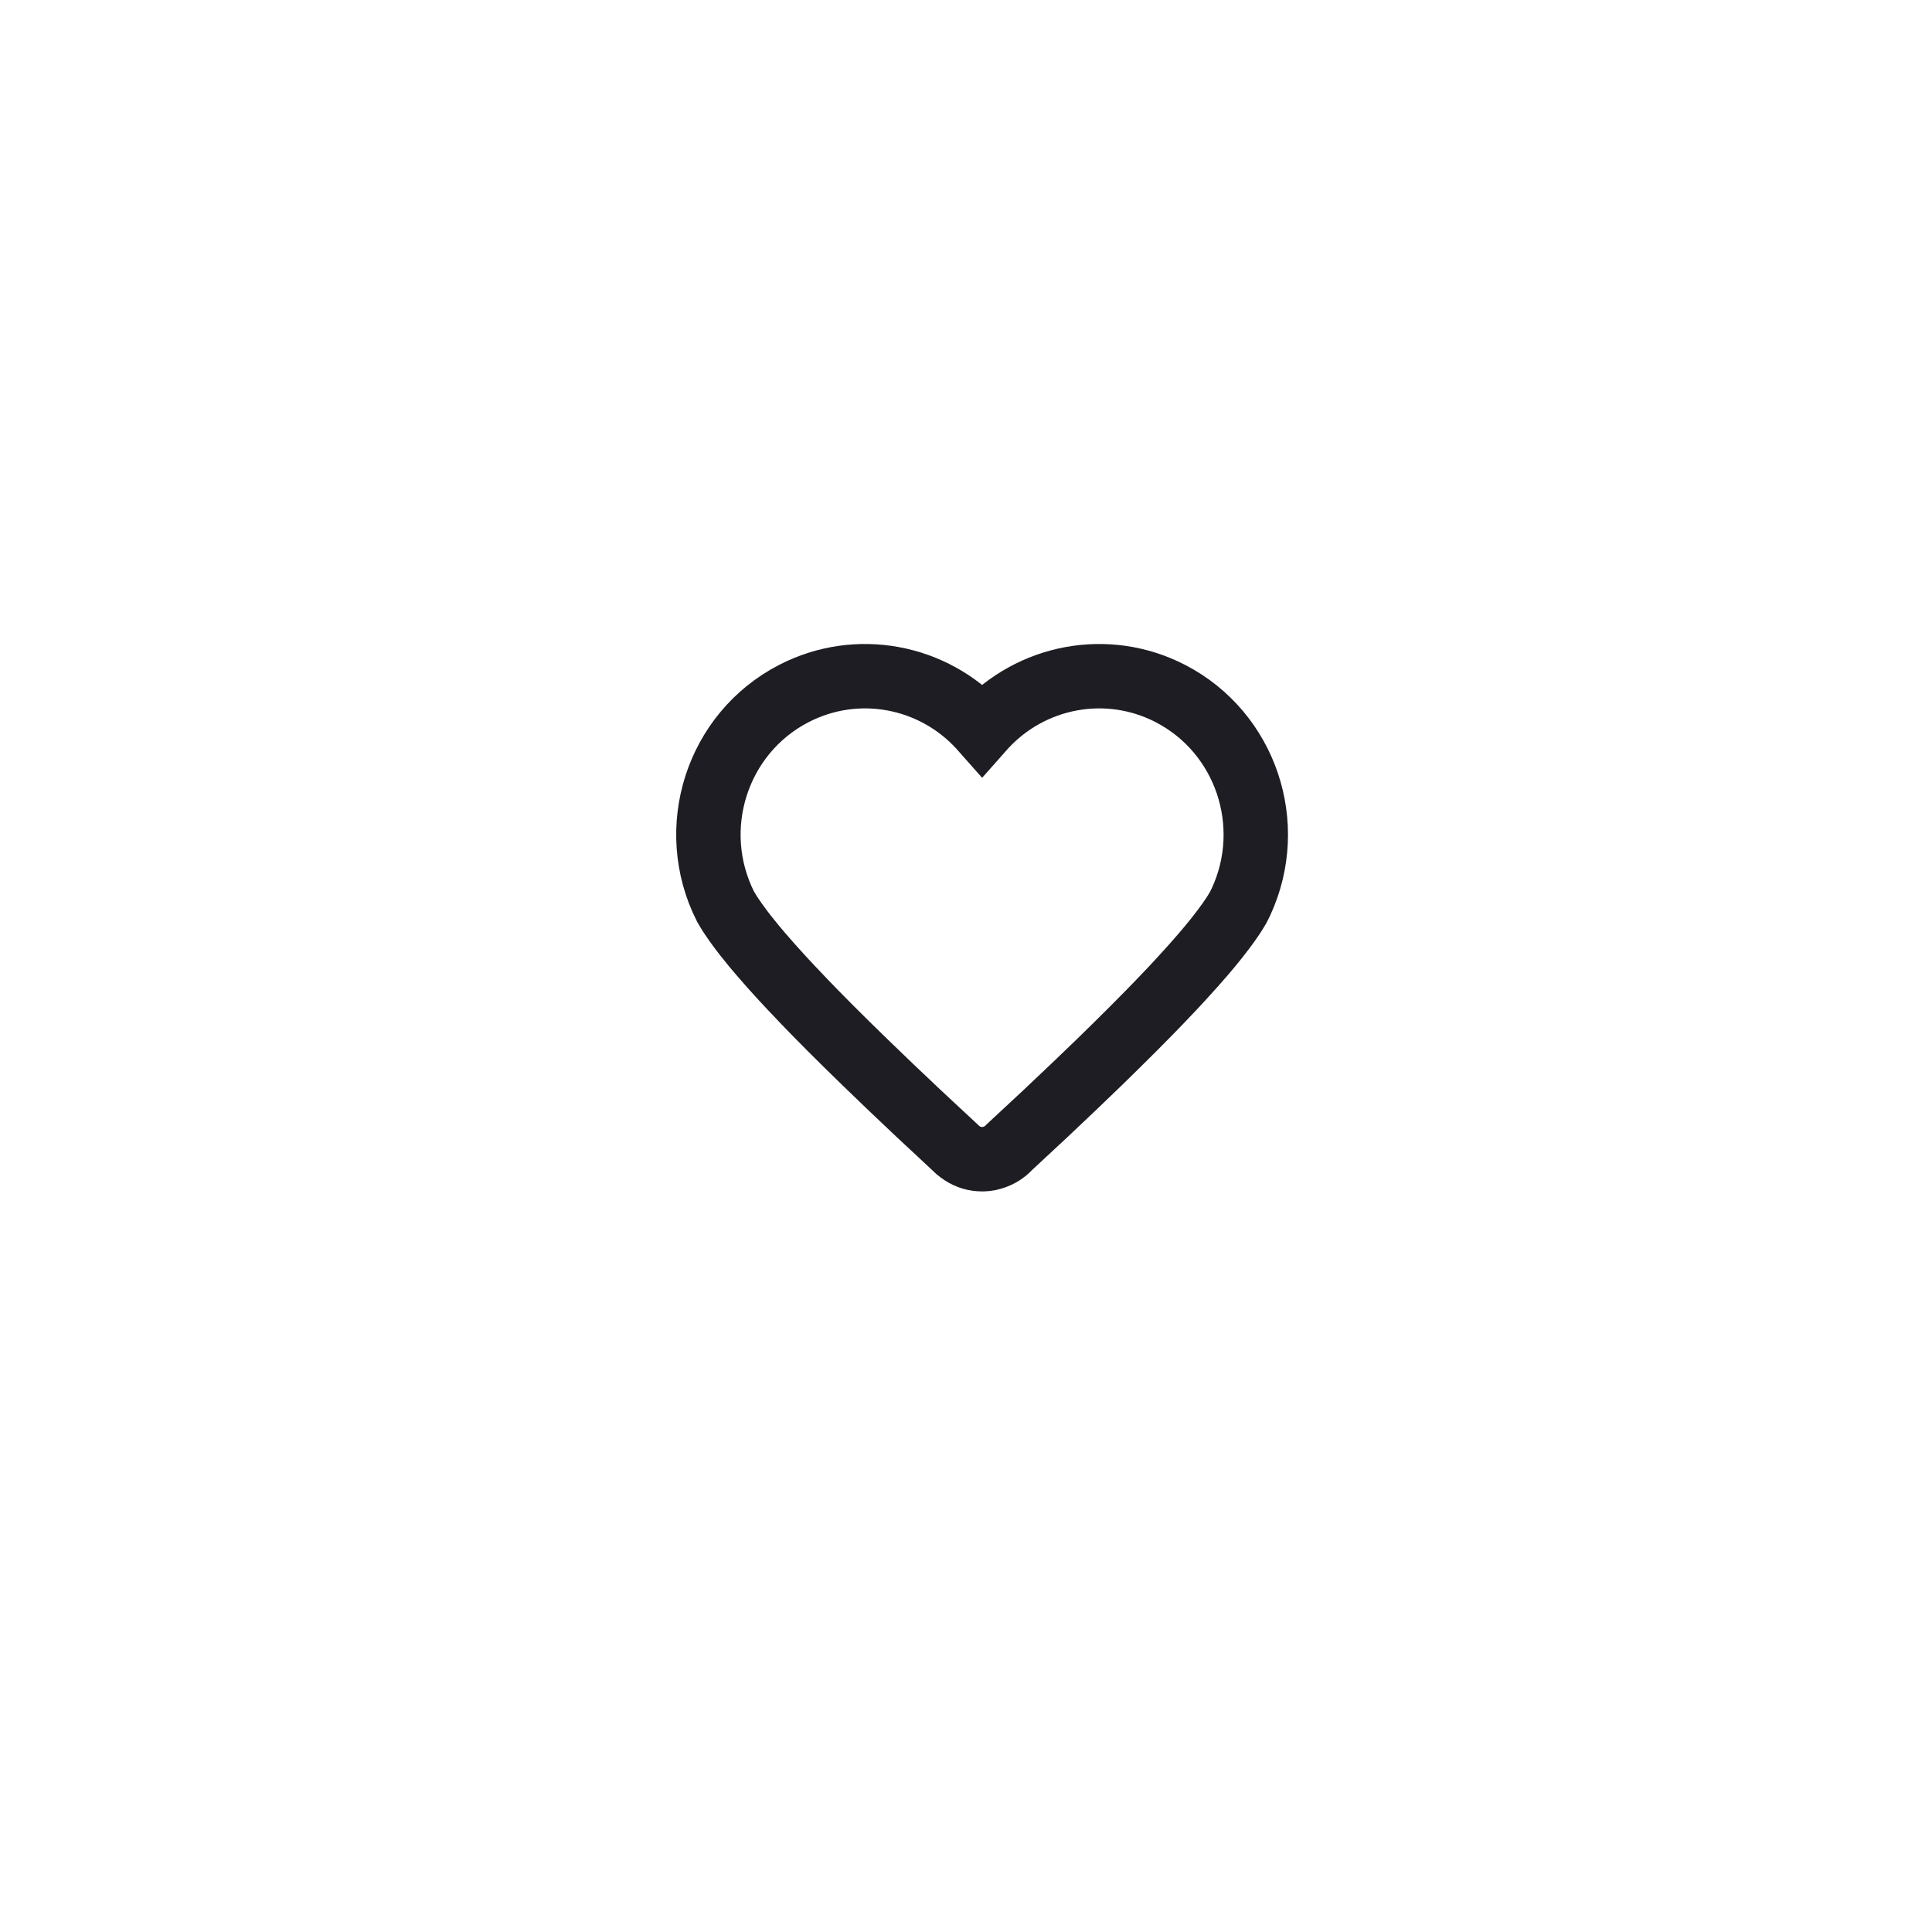 <svg width="60" height="60" viewBox="0 0 60 60" fill="none" xmlns="http://www.w3.org/2000/svg">
<g filter="url(#filter0_d_22_13827)">
<circle cx="30" cy="28" r="22" fill="white"/>
</g>
<path d="M30.501 22.648L30.438 22.577C28.987 20.99 26.625 20.519 24.65 21.54C22.259 22.777 21.313 25.738 22.532 28.155L22.65 28.351L22.713 28.448L22.841 28.635L22.987 28.836L23.148 29.047L23.417 29.38L23.619 29.619L23.947 29.995L24.311 30.397L24.576 30.681L25 31.127L25.304 31.441L25.789 31.932L26.312 32.451L26.872 32.998L27.675 33.771L28.545 34.595L29.683 35.655L29.74 35.71C29.932 35.872 30.128 35.959 30.336 35.989L30.418 35.997L30.528 36L30.63 35.993L30.727 35.978C30.983 35.92 31.19 35.8 31.35 35.623L32.453 34.598L33.323 33.774L34.127 33.002L34.686 32.454L35.209 31.935L35.694 31.444L35.998 31.131L36.422 30.686L36.685 30.402L37.048 30.002L37.376 29.627L37.577 29.389L37.803 29.11L38.005 28.848L38.151 28.648L38.281 28.459L38.343 28.364L38.448 28.192L38.54 28.008C39.65 25.607 38.685 22.748 36.351 21.54C34.377 20.519 32.014 20.99 30.564 22.577L30.501 22.648Z" stroke="#1D1D23" stroke-width="2"/>
<defs>
<filter id="filter0_d_22_13827" x="0" y="0" width="60" height="60" filterUnits="userSpaceOnUse" color-interpolation-filters="sRGB">
<feFlood flood-opacity="0" result="BackgroundImageFix"/>
<feColorMatrix in="SourceAlpha" type="matrix" values="0 0 0 0 0 0 0 0 0 0 0 0 0 0 0 0 0 0 127 0" result="hardAlpha"/>
<feMorphology radius="4" operator="erode" in="SourceAlpha" result="effect1_dropShadow_22_13827"/>
<feOffset dy="2"/>
<feGaussianBlur stdDeviation="6"/>
<feColorMatrix type="matrix" values="0 0 0 0 0 0 0 0 0 0 0 0 0 0 0 0 0 0 0.2 0"/>
<feBlend mode="normal" in2="BackgroundImageFix" result="effect1_dropShadow_22_13827"/>
<feBlend mode="normal" in="SourceGraphic" in2="effect1_dropShadow_22_13827" result="shape"/>
</filter>
</defs>
</svg>

